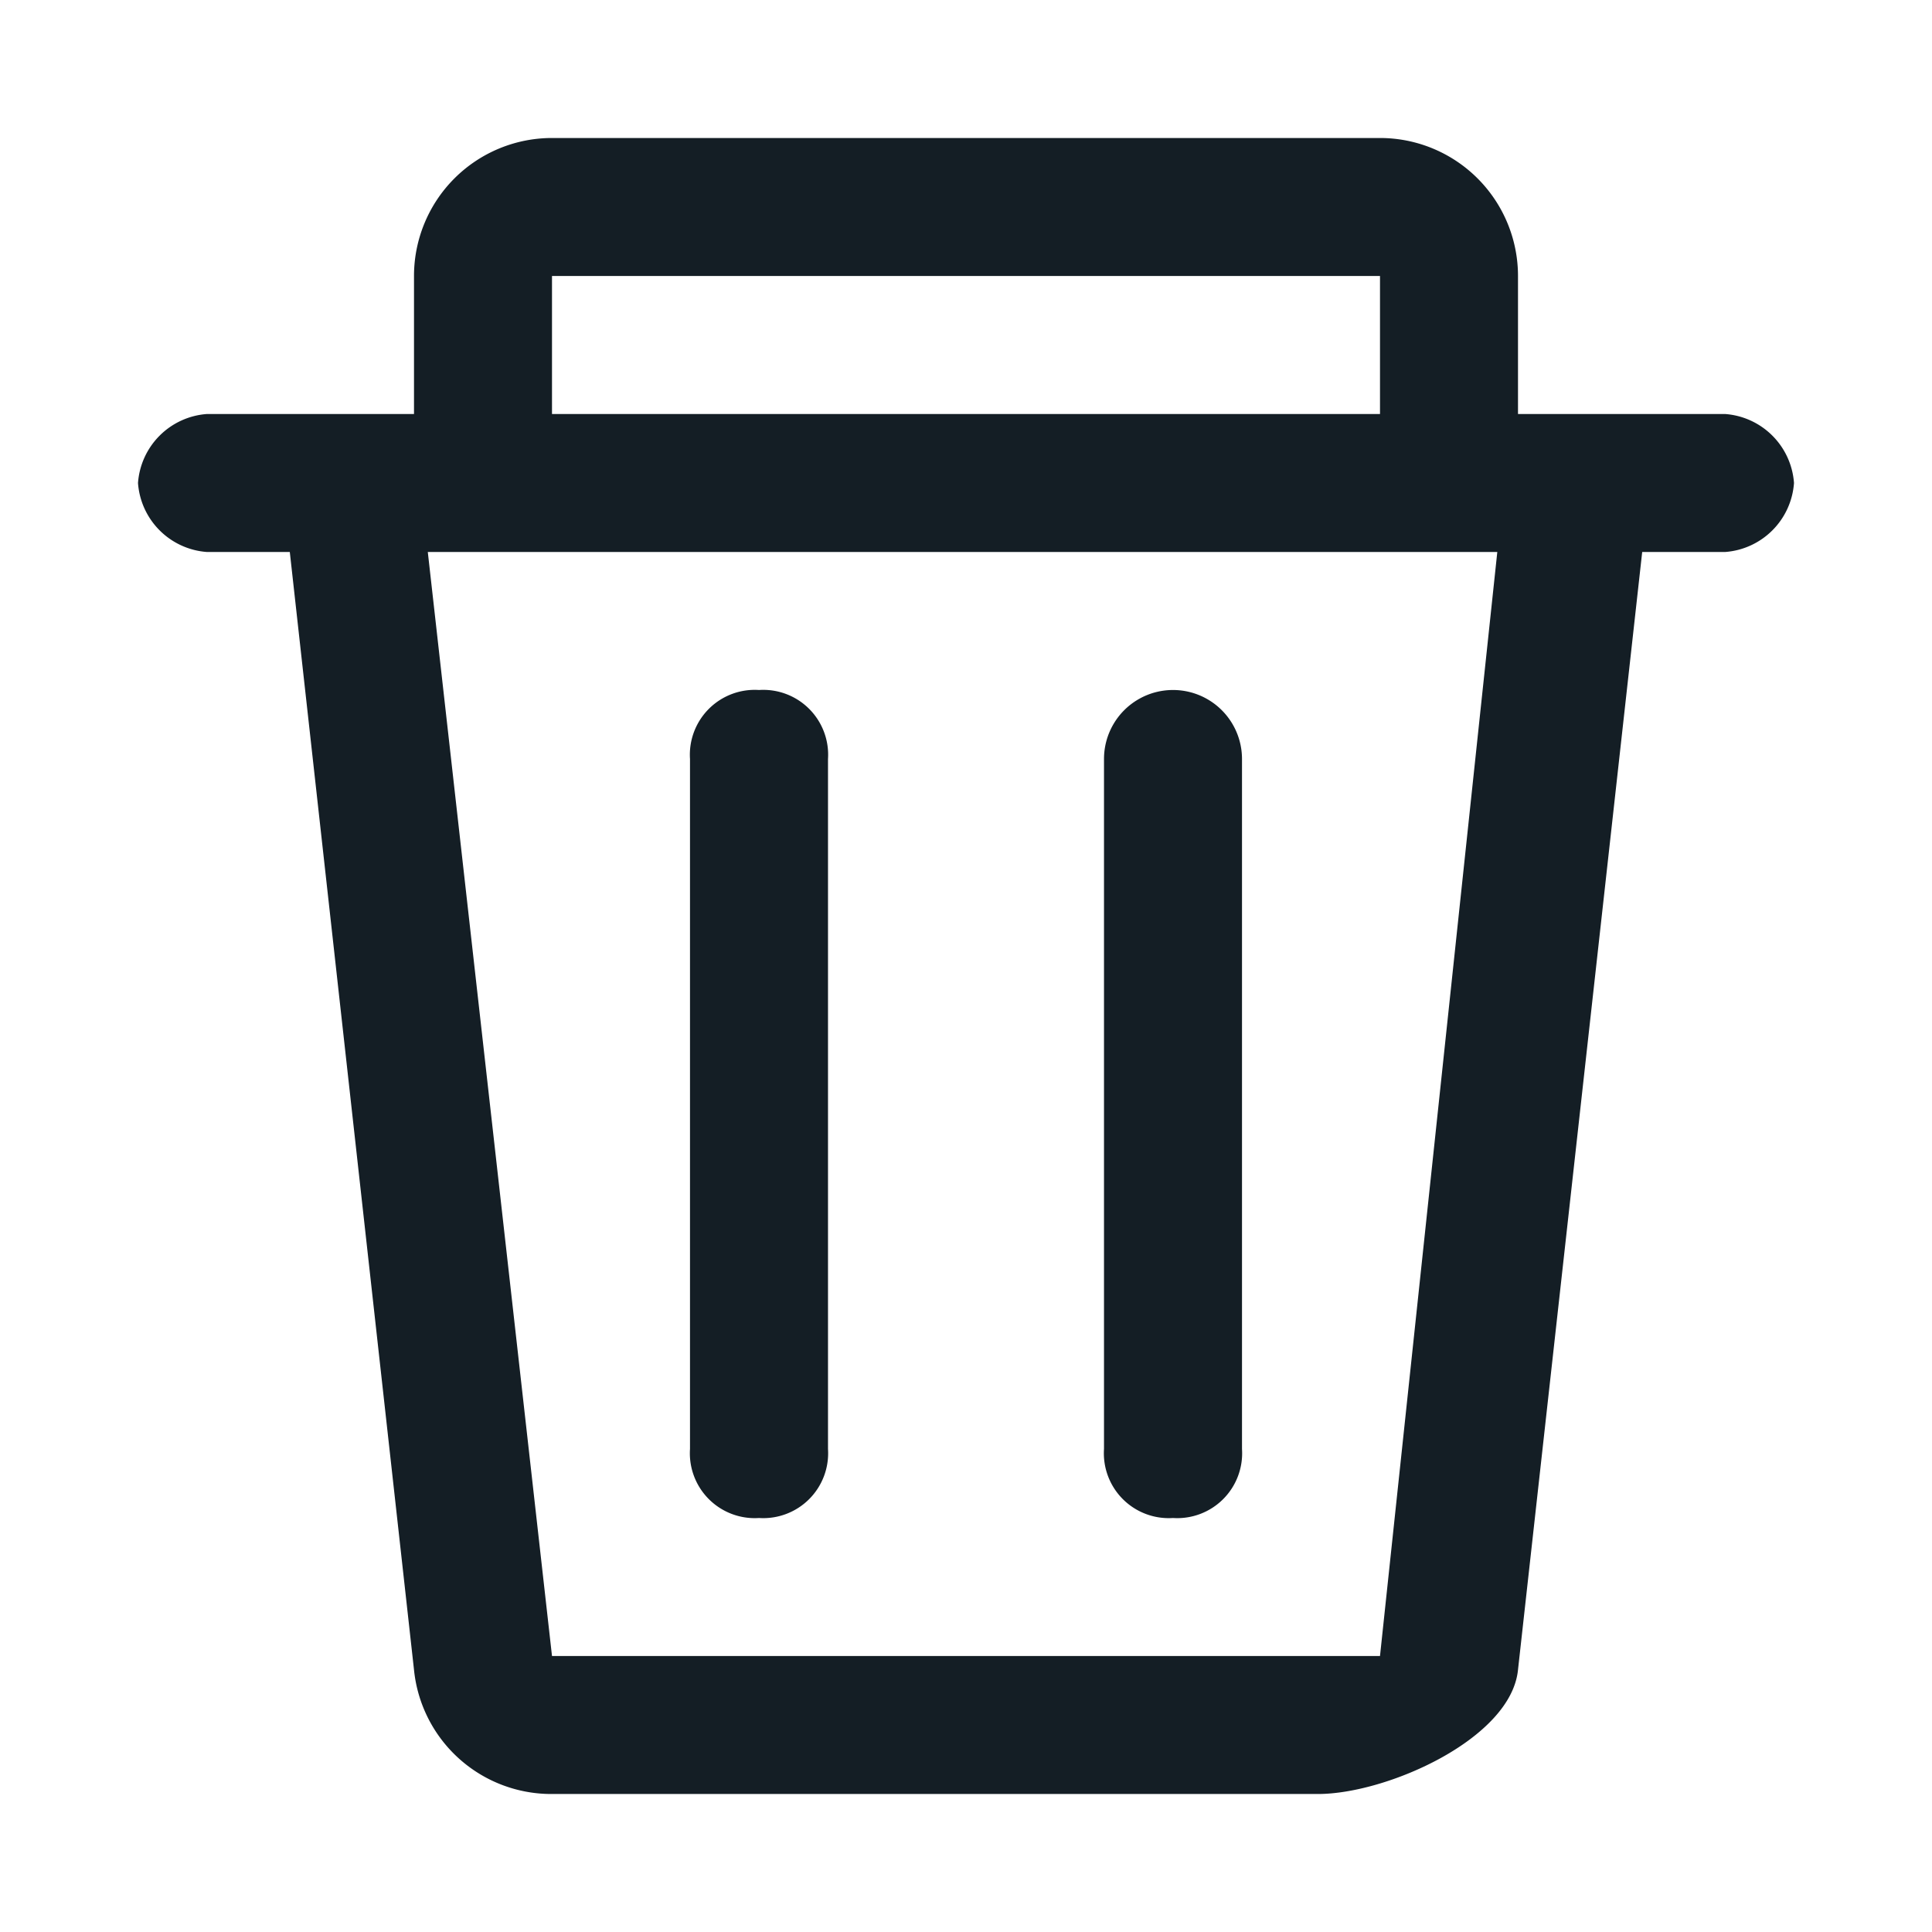 <svg id="Layer_1" data-name="Layer 1" xmlns="http://www.w3.org/2000/svg" viewBox="0 0 28 28"><defs><style>.cls-1{fill:#141e25;}</style></defs><title>din</title><path class="cls-1" d="M25,6H22V4a2,2,0,0,0-2-2H8A2,2,0,0,0,6,4V6H3A1.08,1.08,0,0,0,2,7,1.08,1.08,0,0,0,3,8H4.2L6,24.2A2,2,0,0,0,8,26H19.1c1,0,2.8-.8,2.9-1.8L23.8,8H25a1.08,1.08,0,0,0,1-1A1.08,1.08,0,0,0,25,6ZM8,4H20V6H8ZM20,24H8L6.2,8H21.7Z"/><path class="cls-1" d="M11,22a.94.94,0,0,0,1-1V11a.94.94,0,0,0-1-1,.94.94,0,0,0-1,1V21A.94.94,0,0,0,11,22Z"/><path class="cls-1" d="M17,22a.94.94,0,0,0,1-1V11a1,1,0,0,0-2,0V21A.94.94,0,0,0,17,22Z"/></svg>